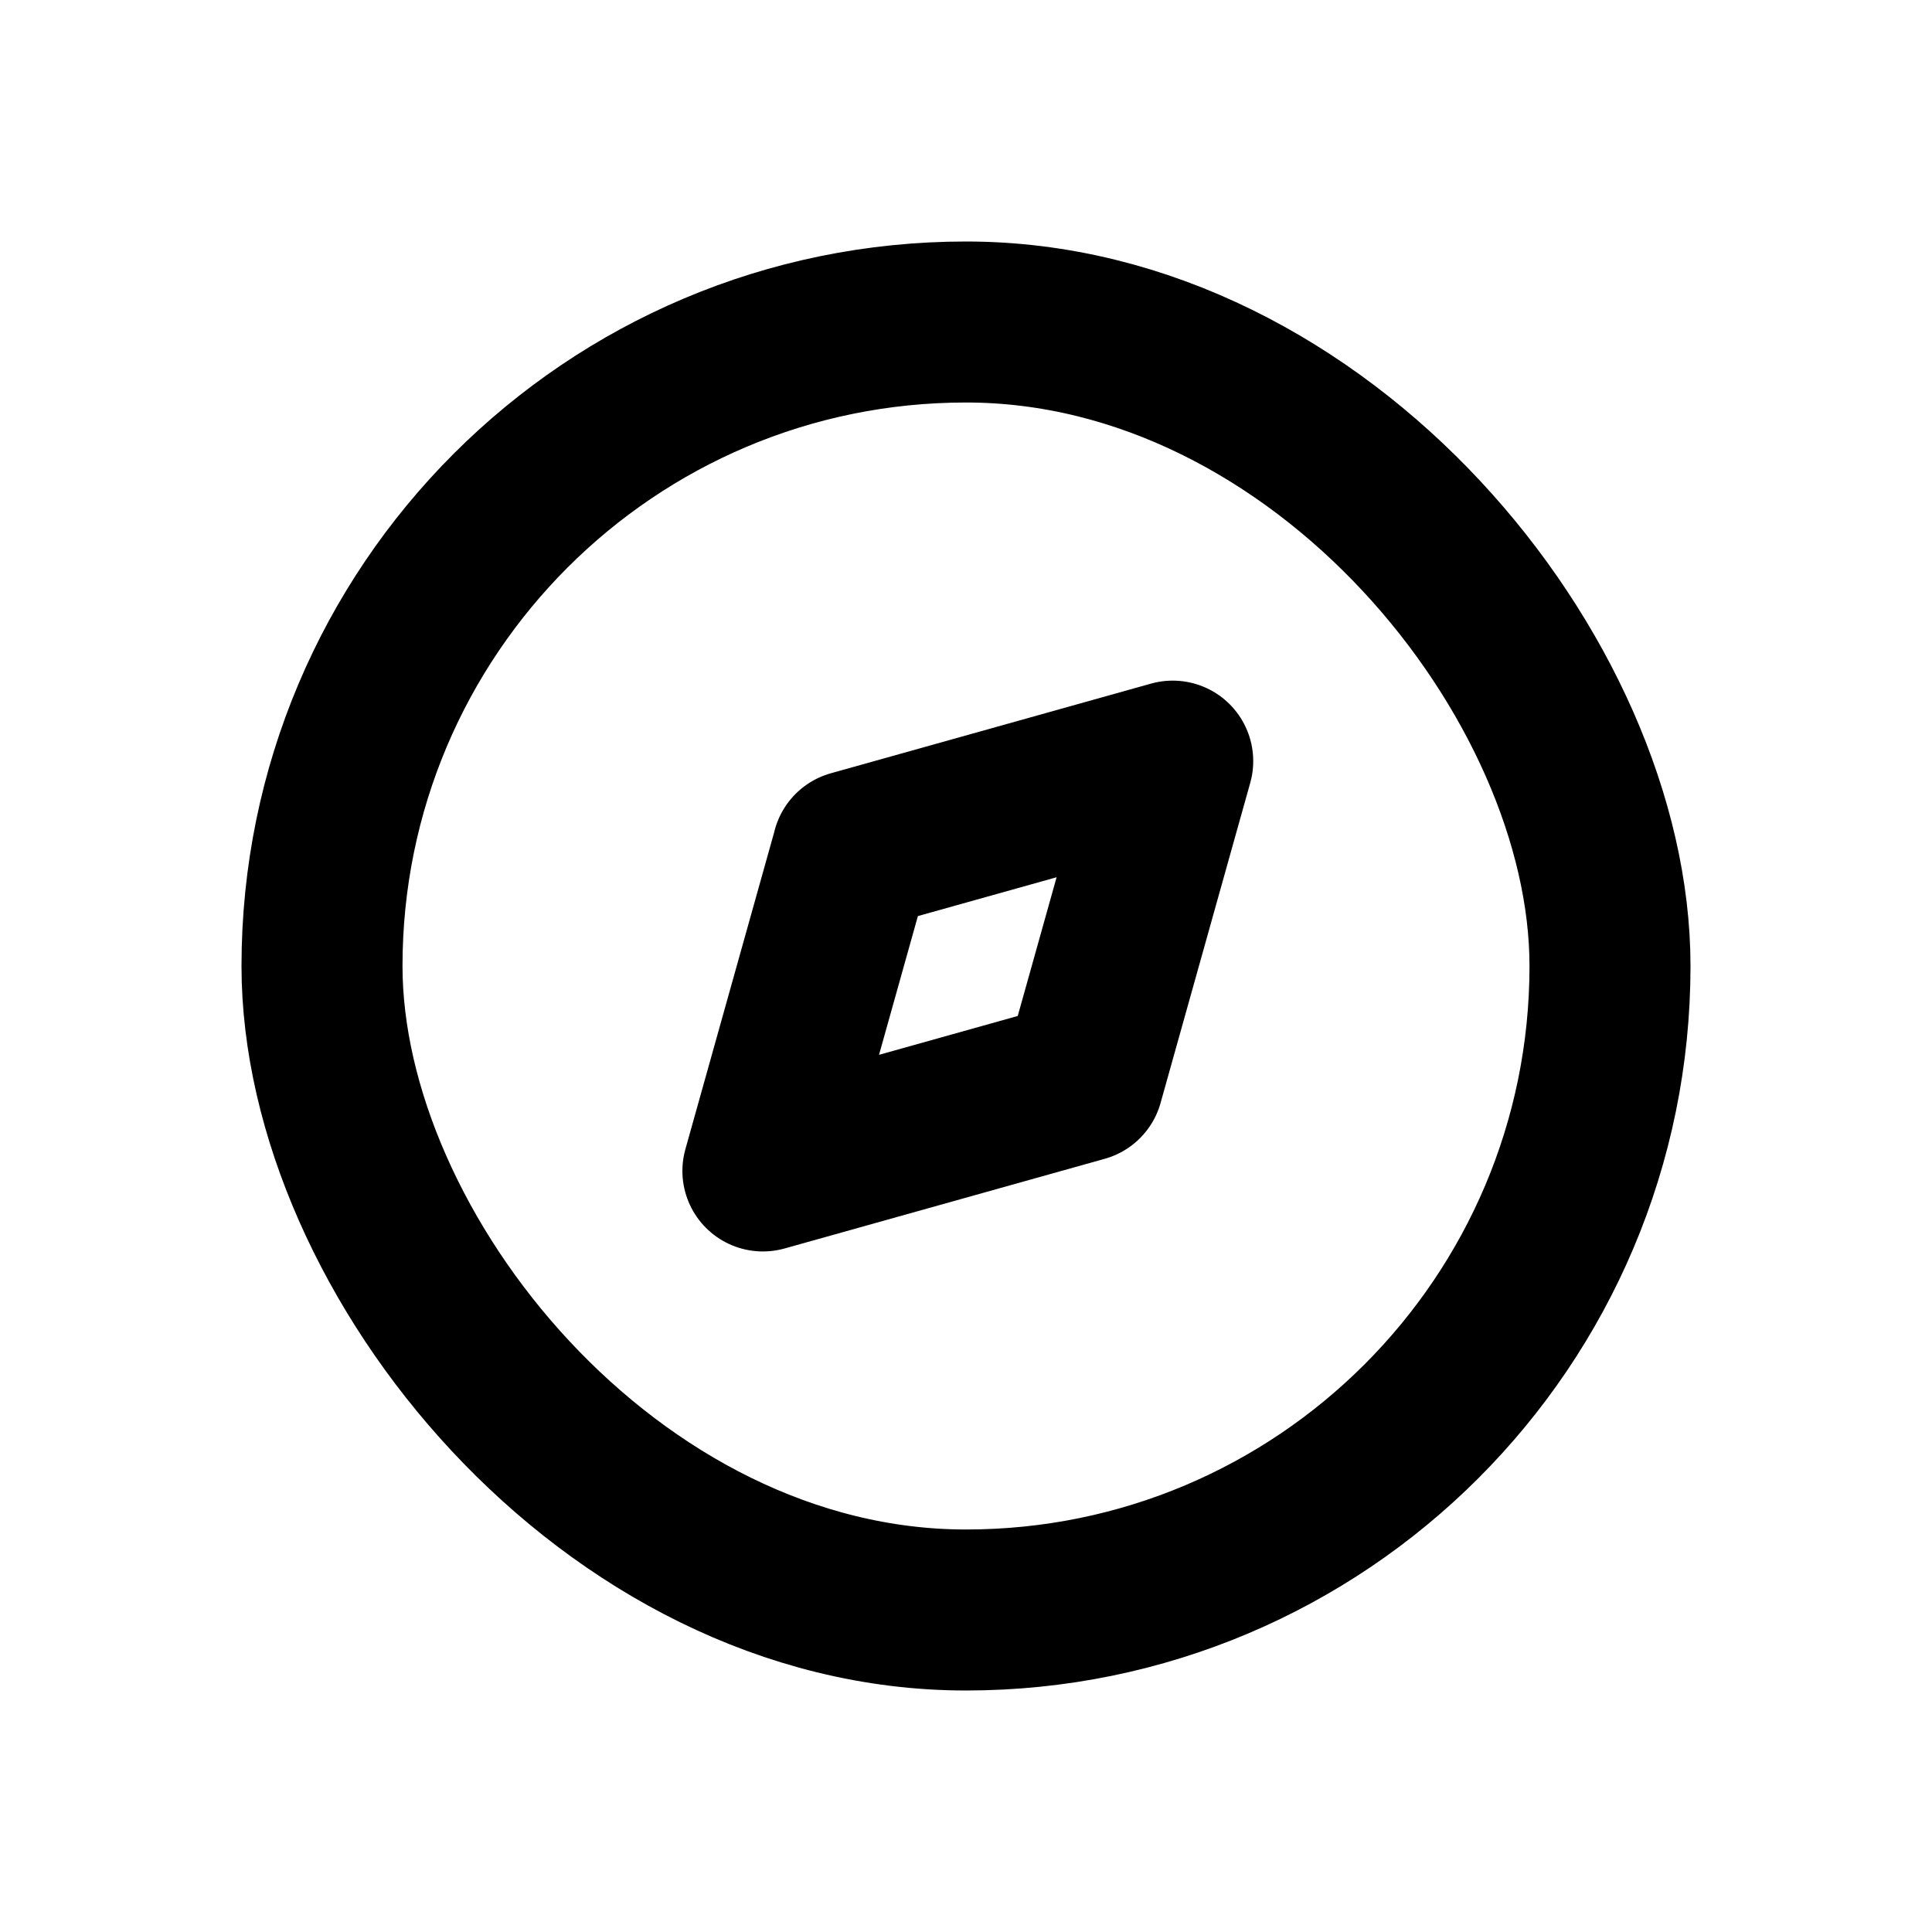 <svg width="24" height="24" viewBox="0 0 24 24" fill="none" xmlns="http://www.w3.org/2000/svg"><path fill="#fff" d="M0 0h24v24H0z"/><rect x="4" y="4" width="16" height="16" rx="8" stroke="currentColor" stroke-width="2"/><path d="M10.59 10.569l3.978-1.114-1.114 3.977-3.977 1.114 1.114-3.977z" stroke="currentColor" stroke-width="2" stroke-linecap="round" stroke-linejoin="round"/></svg>
